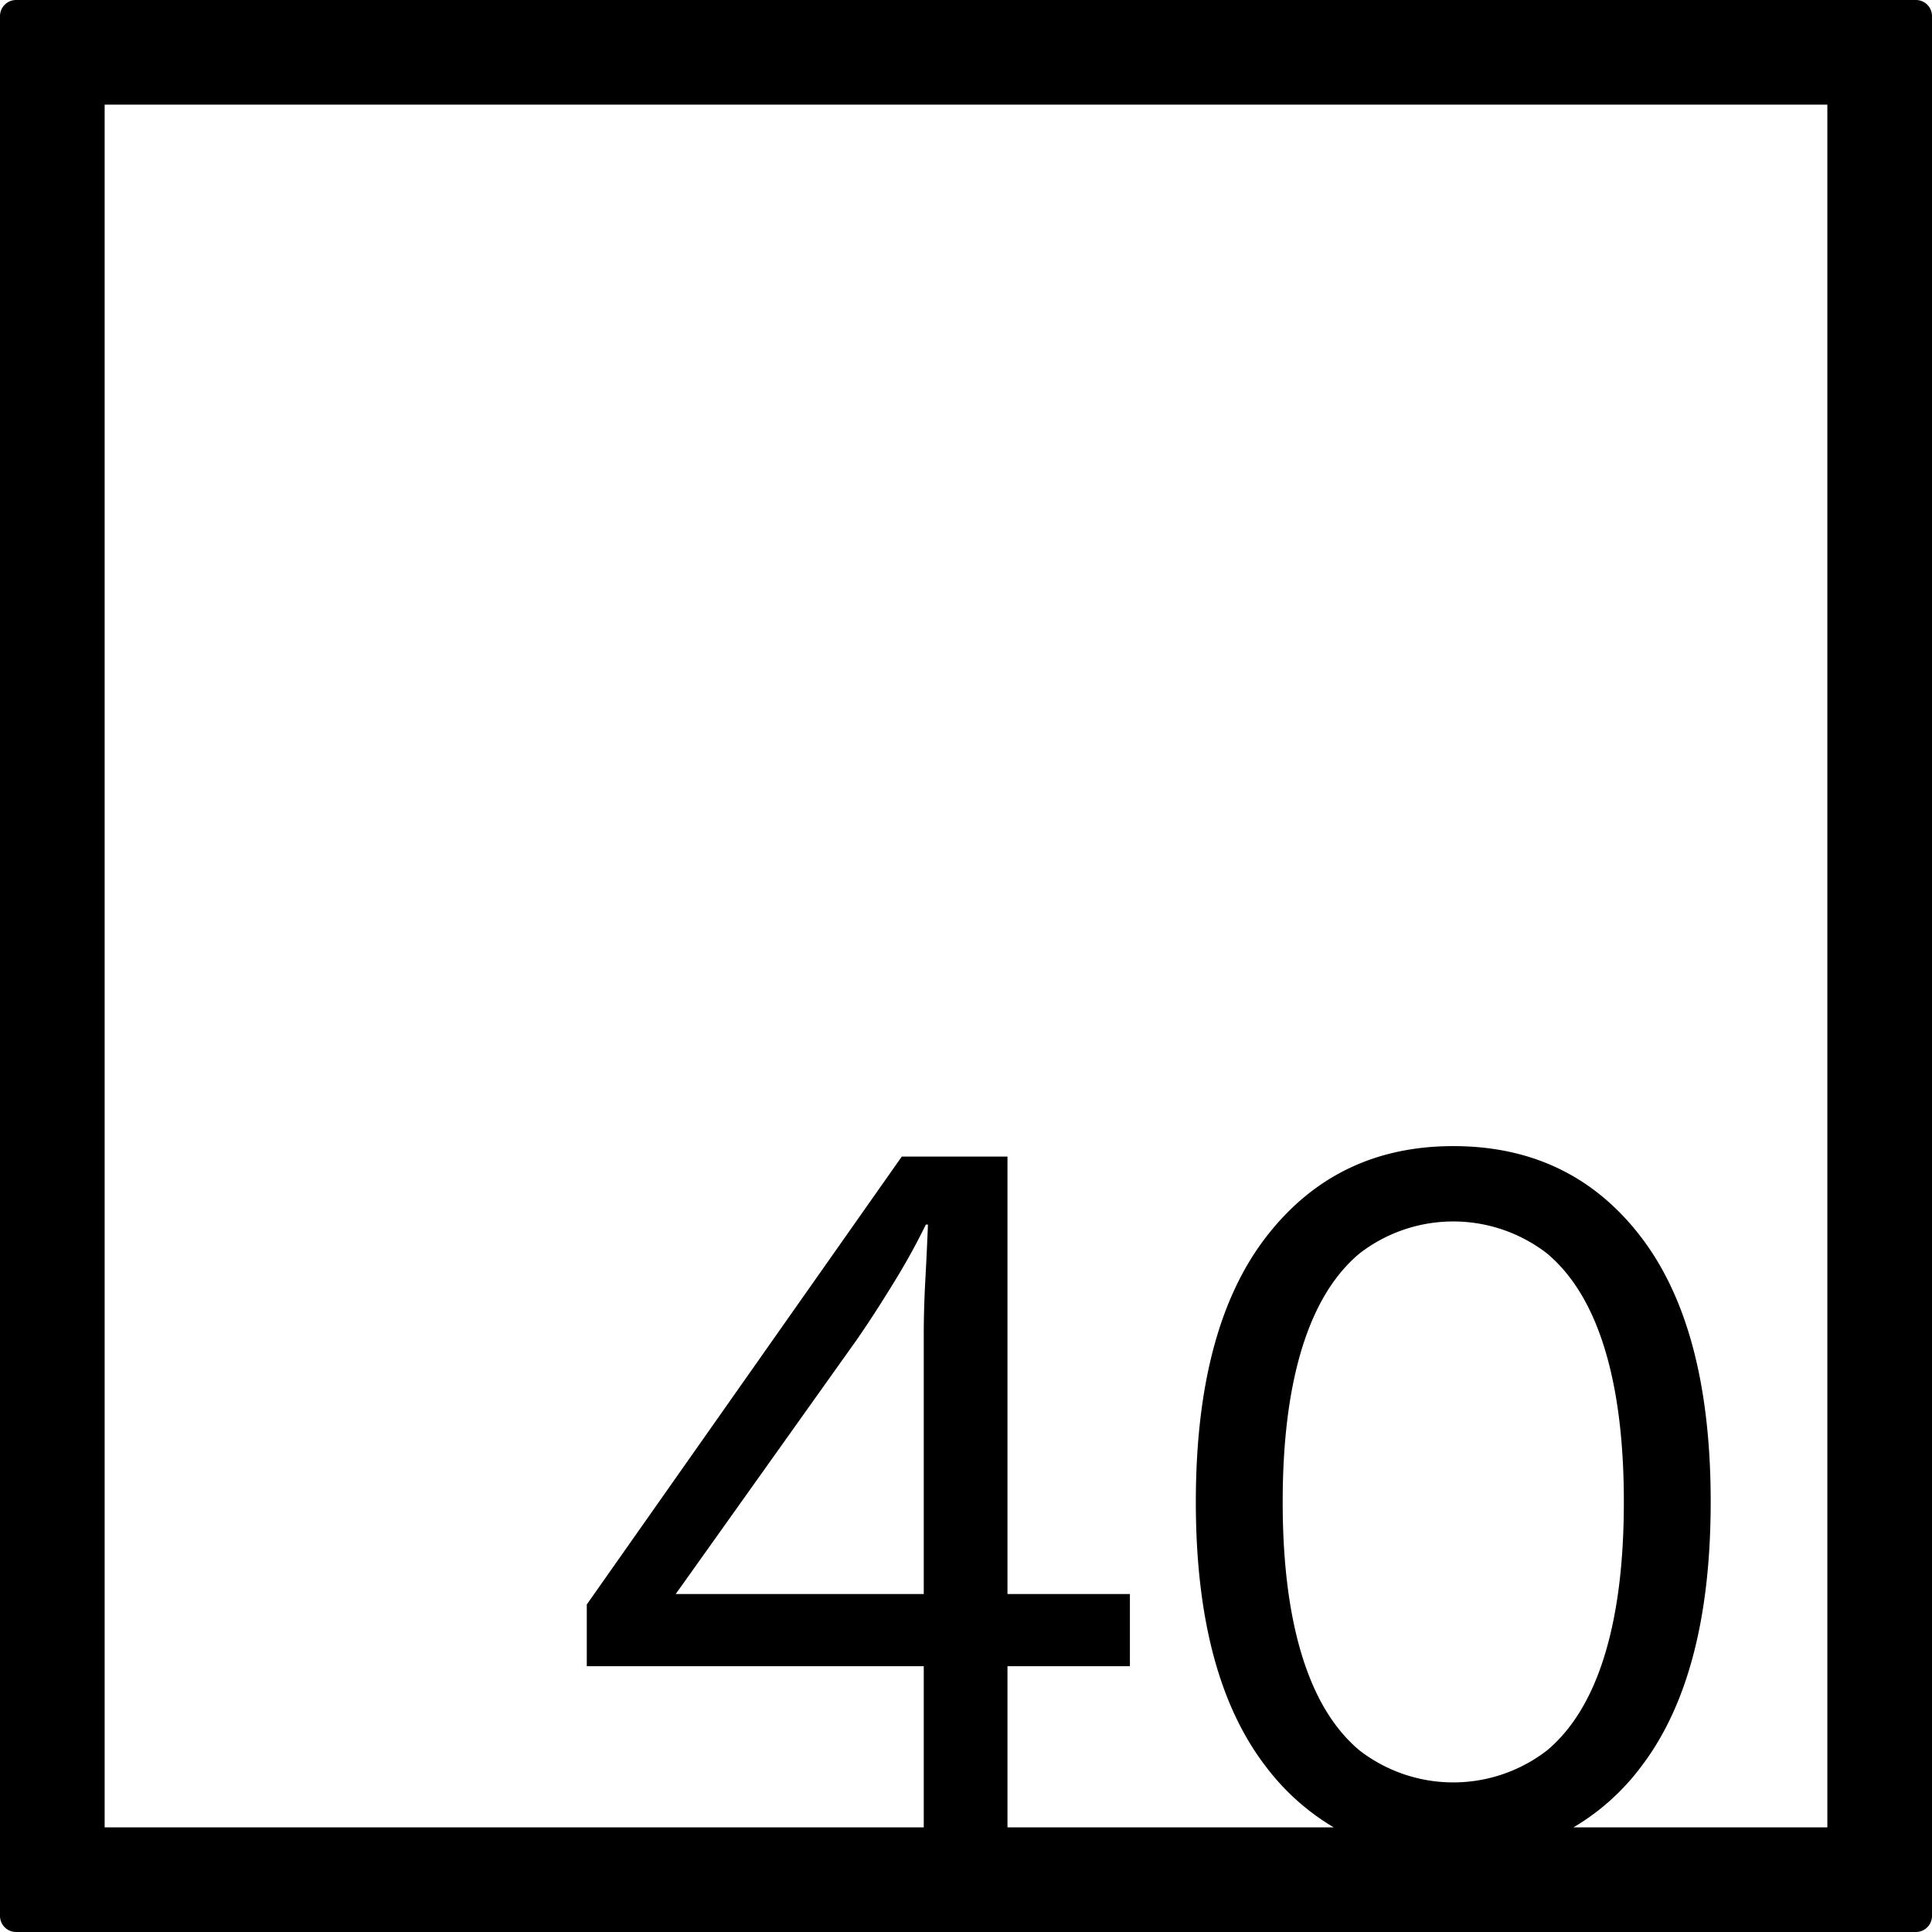 <svg xmlns="http://www.w3.org/2000/svg" width="120mm" height="120mm" viewBox="0 0 340.158 340.157">
  <g id="Zimmernummer">
      <g id="Z-04-040">
        <path fill="#000000" stroke="none" d="M337.323,0H2.835A2.836,2.836,0,0,0,0,2.835V337.323a2.834,2.834,0,0,0,2.835,2.834H337.323a2.834,2.834,0,0,0,2.835-2.834V2.835A2.836,2.836,0,0,0,337.323,0ZM162.641,280.65H118.973l31.876-44.773q2.945-4.236,6.448-9.949a116.878,116.878,0,0,0,5.712-10.319h.368q-.185,4.794-.46,9.766t-.276,9.765Zm66.605,10.871q-3.411-11.055-3.409-27.084t3.409-27.086q3.408-11.055,10.134-16.674a27,27,0,0,1,32.981,0q6.725,5.622,10.134,16.674t3.409,27.086q0,16.029-3.409,27.084T272.361,308.2a27.007,27.007,0,0,1-32.981,0Q232.653,302.577,229.246,291.521Zm92.486,30.211H277.041a40.9,40.9,0,0,0,11.9-10.68q12.25-16.031,12.252-46.615T288.944,217.82q-12.257-16.029-33.073-16.03-20.639,0-32.981,16.03t-12.345,46.617q0,30.585,12.345,46.615a41.368,41.368,0,0,0,11.929,10.68H177.381V293.363h21.557V280.65H177.381V203.633h-18.61l-55.459,78.86v10.87h59.329v28.369H18.425V18.425H321.732Z"/>
      </g>
    </g>
</svg>
